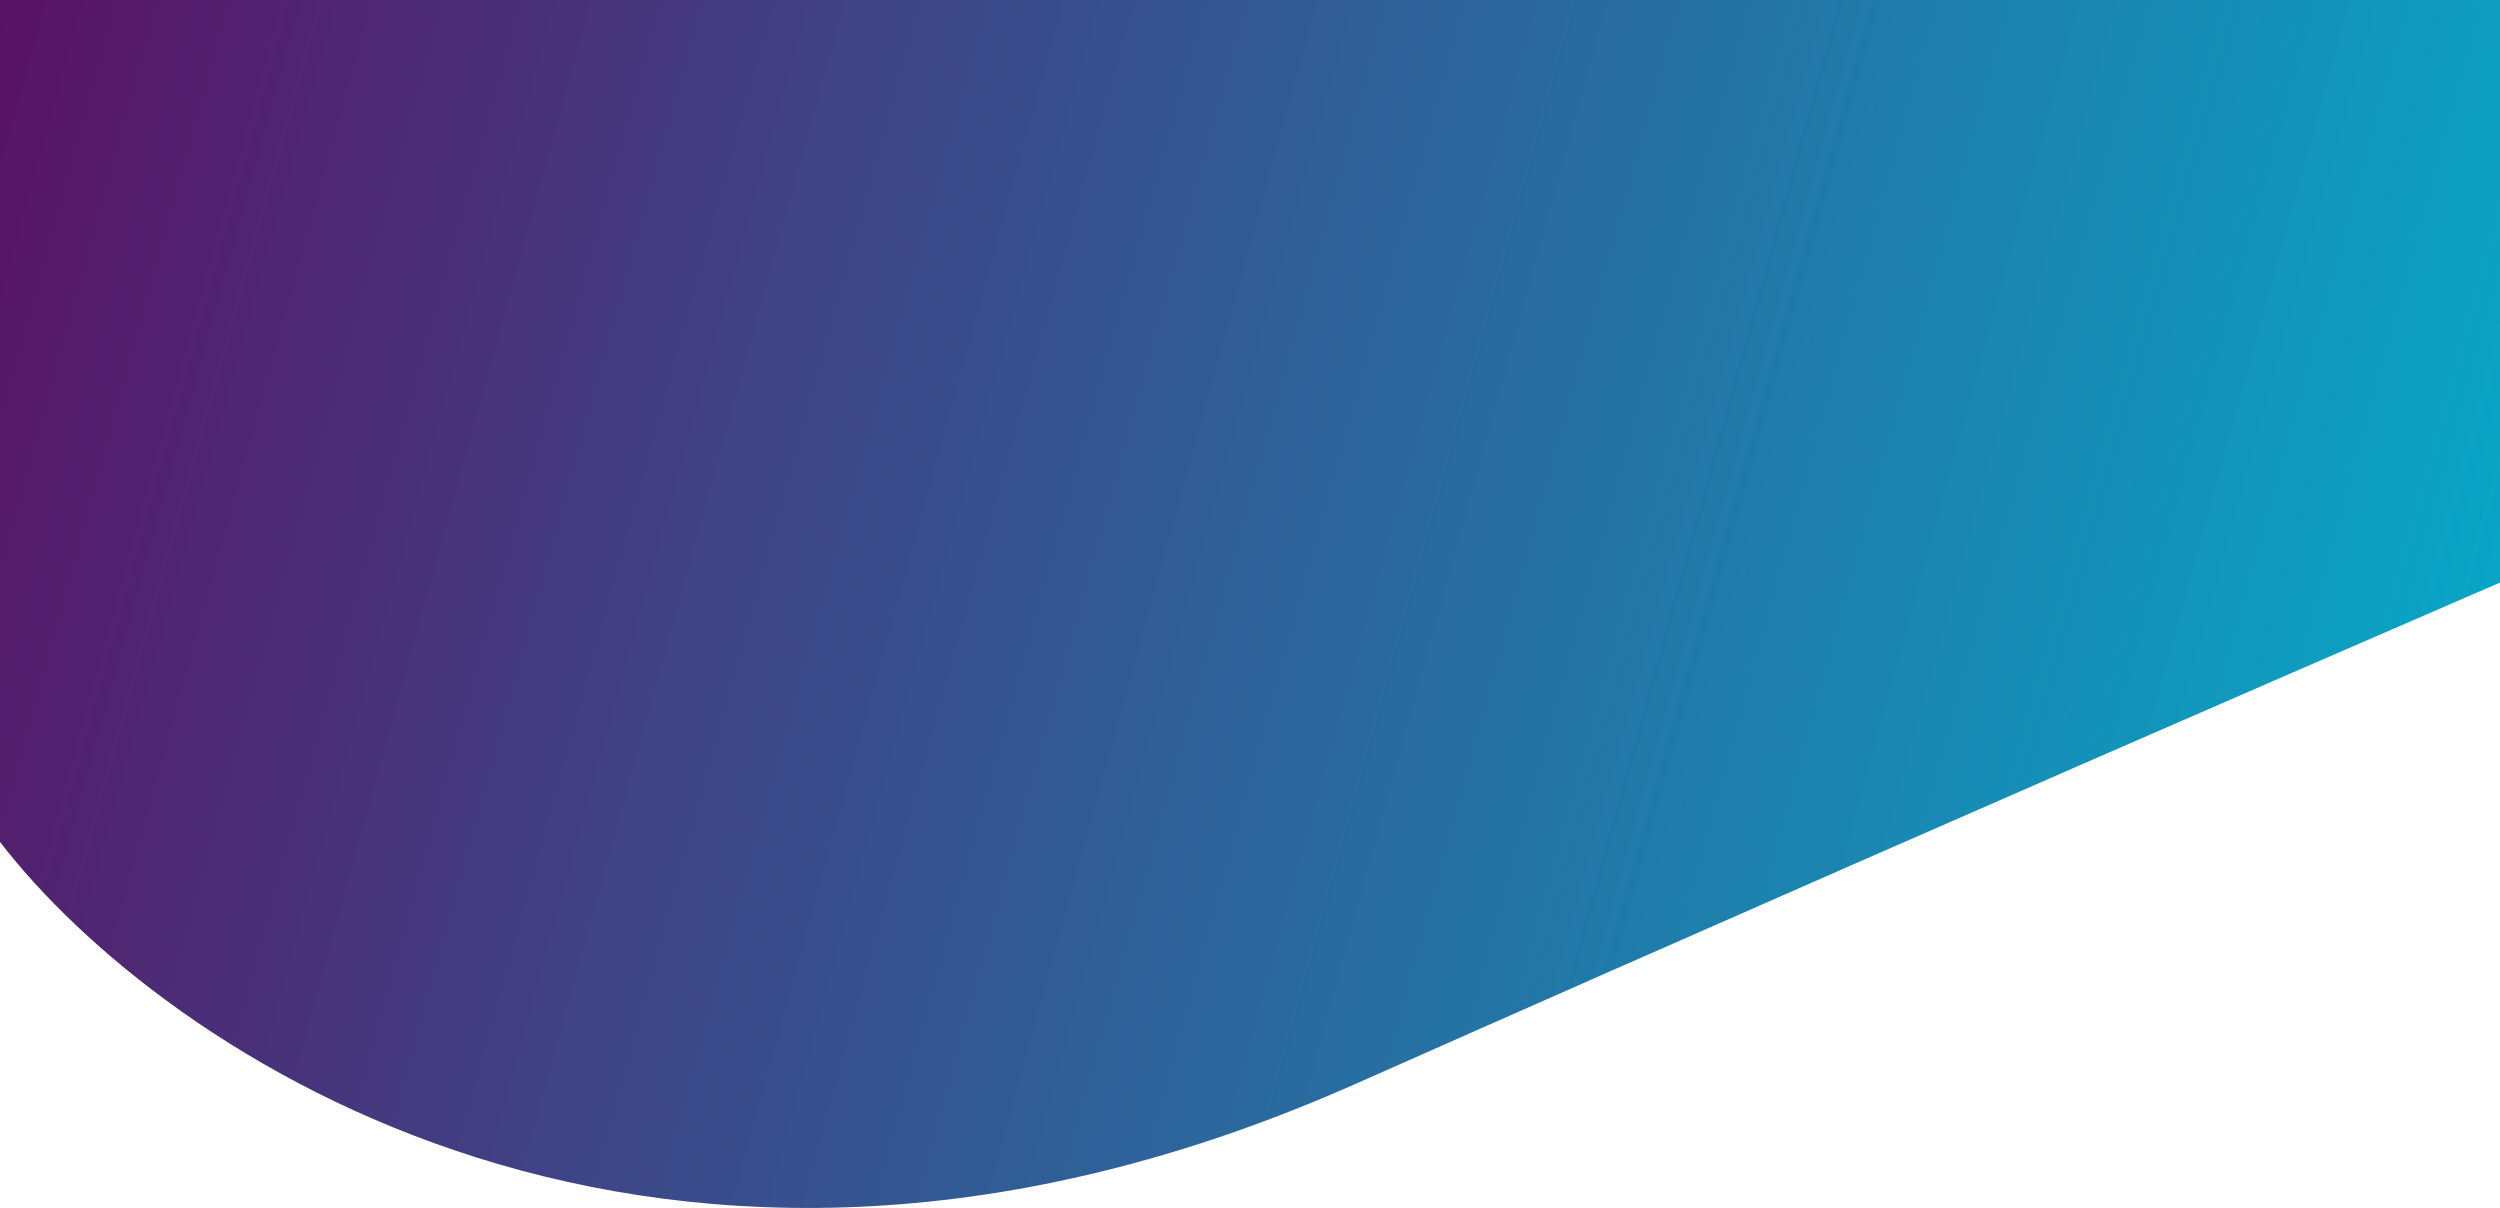 <svg width="1440" height="696" viewBox="0 0 1440 696" fill="none" xmlns="http://www.w3.org/2000/svg">
<path d="M780.279 624.544C378.993 802.477 92.89 605.619 0 484.948V-275.538H1652.23V244.301C1528.79 296.91 1181.57 446.611 780.279 624.544Z" fill="url(#paint0_linear_442_1061)"/>
<defs>
<linearGradient id="paint0_linear_442_1061" x1="3.04605e-06" y1="-186.988" x2="1623.06" y2="260.969" gradientUnits="userSpaceOnUse">
<stop stop-color="#5C0E62"/>
<stop offset="1" stop-color="#00B5D0"/>
</linearGradient>
</defs>
</svg>

